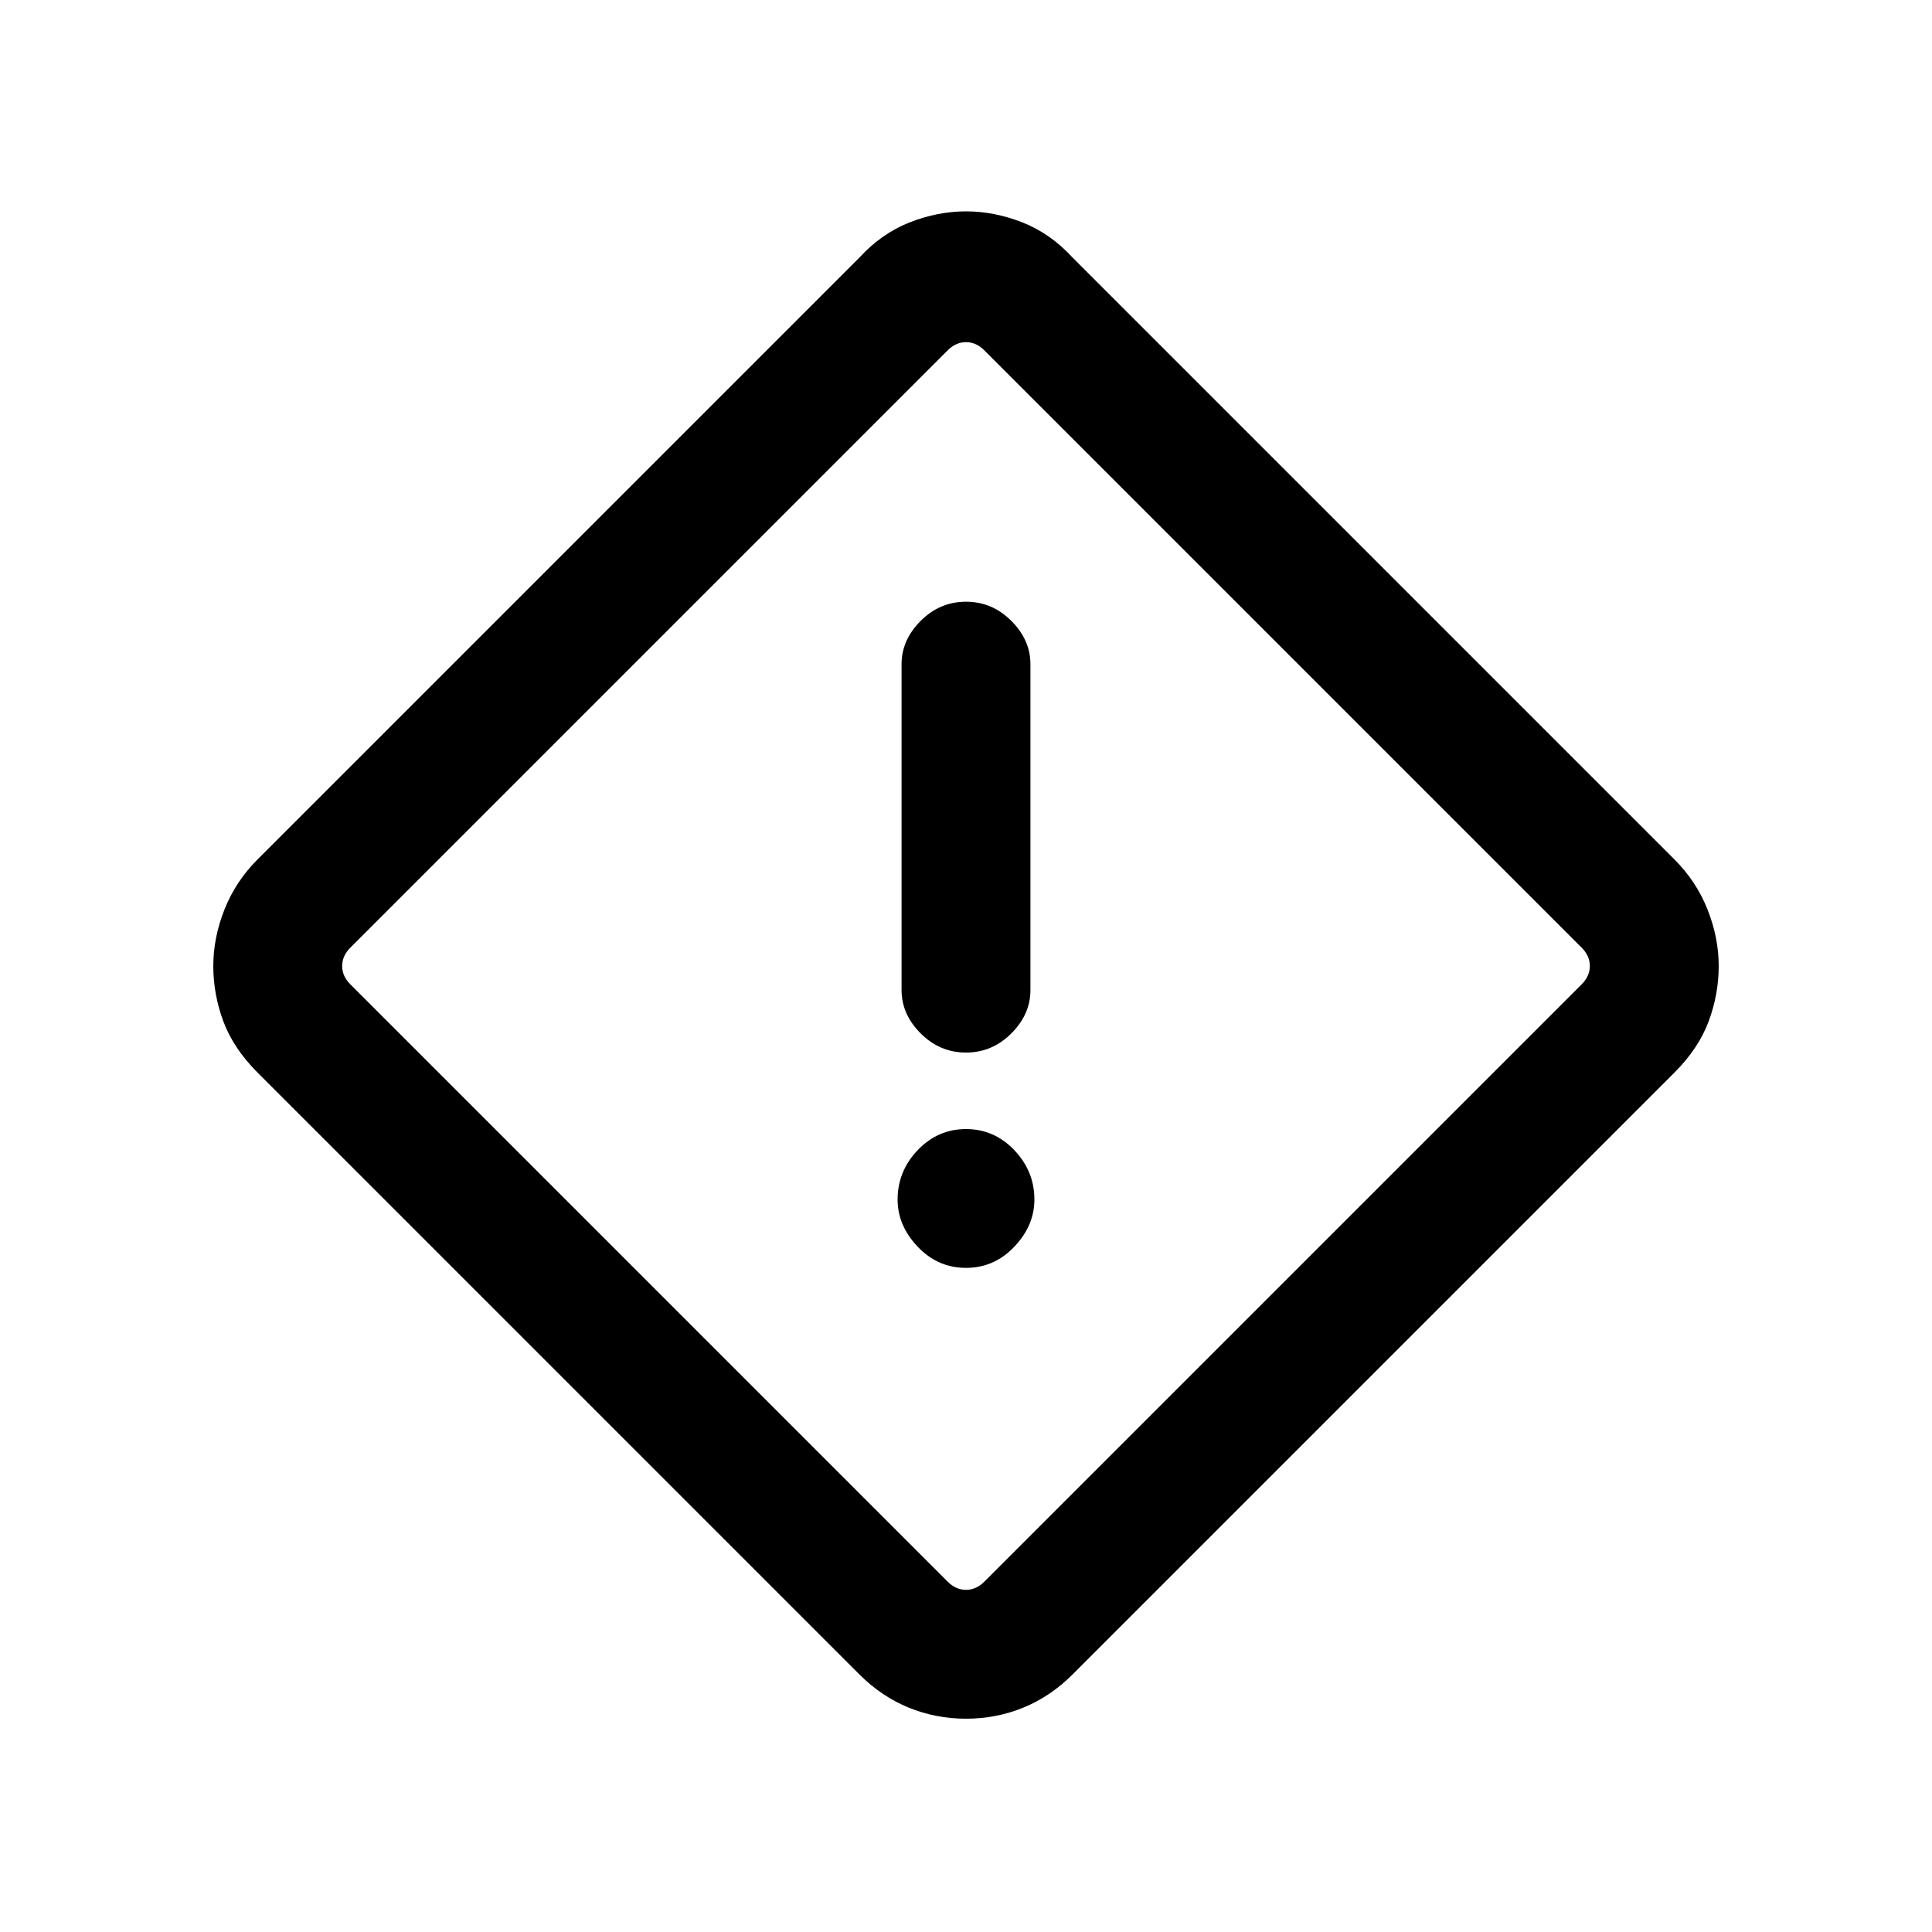 <svg xmlns="http://www.w3.org/2000/svg" height="20" width="20"><path d="M11.104 17.333q-.229.229-.51.344-.282.115-.594.115t-.594-.115q-.281-.115-.51-.344l-6.229-6.229q-.25-.25-.355-.531-.104-.281-.104-.573 0-.292.115-.583.115-.292.344-.521l6.229-6.229q.229-.25.521-.365.291-.114.583-.114t.583.114q.292.115.521.365l6.229 6.229q.229.229.344.521.115.291.115.583t-.104.573q-.105.281-.355.531Zm-.916-.958 6.187-6.187q.083-.084.083-.188t-.083-.188l-6.187-6.187q-.084-.083-.188-.083t-.188.083L3.625 9.812q-.083.084-.083.188t.083.188l6.187 6.187q.084.083.188.083t.188-.083ZM10 10.896q.271 0 .469-.198.198-.198.198-.448V6.875q0-.25-.198-.448T10 6.229q-.271 0-.469.198-.198.198-.198.448v3.375q0 .25.198.448t.469.198Zm0 2.229q.292 0 .5-.219.208-.218.208-.489 0-.292-.208-.511-.208-.218-.5-.218-.292 0-.5.218-.208.219-.208.511 0 .271.208.489.208.219.5.219ZM10 10Z"/></svg>